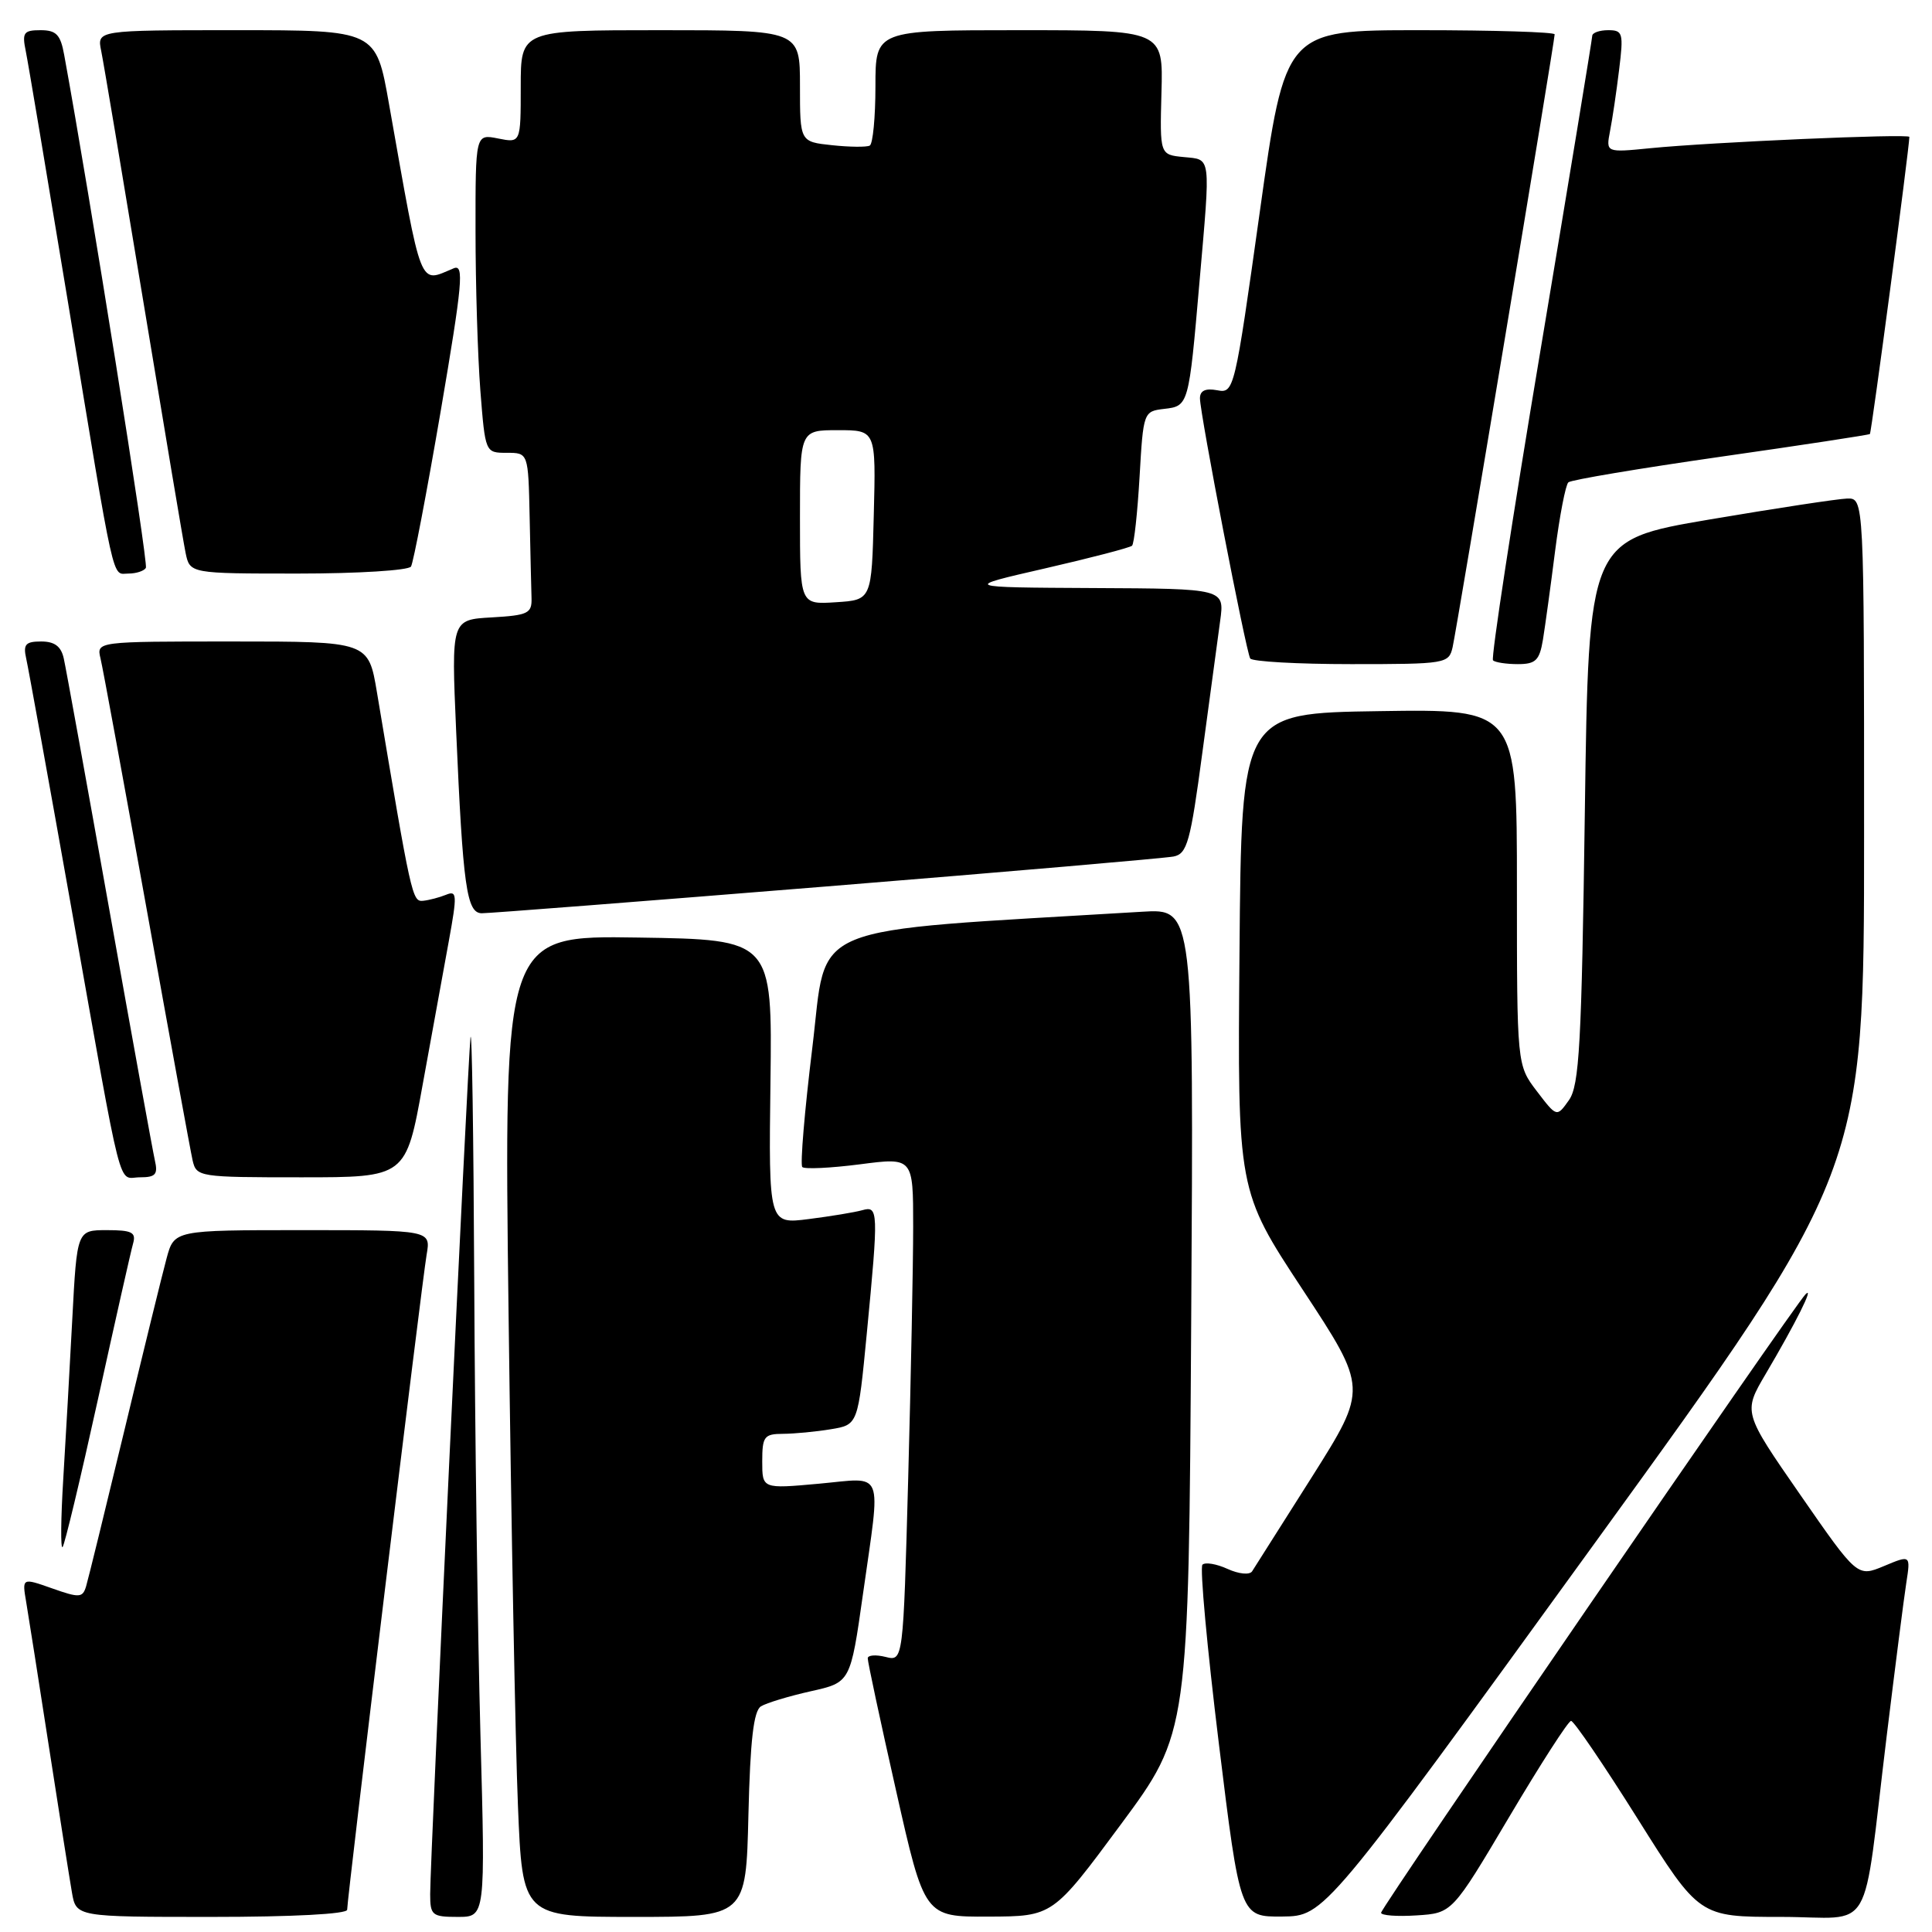 <?xml version="1.0" encoding="UTF-8" standalone="no"?>
<!DOCTYPE svg PUBLIC "-//W3C//DTD SVG 1.1//EN" "http://www.w3.org/Graphics/SVG/1.1/DTD/svg11.dtd" >
<svg xmlns="http://www.w3.org/2000/svg" xmlns:xlink="http://www.w3.org/1999/xlink" version="1.1" viewBox="0 0 256 256">
 <g >
 <path fill="currentColor"
d=" M 46.00 253.05 C 46.00 251.50 55.91 169.81 56.53 166.25 C 57.09 163.00 57.09 163.00 40.08 163.00 C 23.08 163.00 23.08 163.00 22.07 166.75 C 21.51 168.81 19.00 179.05 16.49 189.50 C 13.97 199.95 11.69 209.26 11.41 210.19 C 10.95 211.72 10.53 211.75 6.91 210.47 C 2.92 209.06 2.92 209.06 3.47 212.28 C 3.77 214.05 5.13 222.70 6.49 231.50 C 7.85 240.30 9.22 248.96 9.53 250.75 C 10.09 254.00 10.09 254.00 28.05 254.00 C 38.78 254.00 46.00 253.62 46.00 253.05 Z  M 63.66 229.84 C 63.30 216.55 62.93 189.66 62.84 170.09 C 62.75 150.51 62.53 135.85 62.34 137.50 C 61.96 140.86 57.00 246.25 57.00 250.98 C 57.00 253.79 57.25 254.00 60.66 254.00 C 64.32 254.00 64.32 254.00 63.66 229.84 Z  M 99.17 240.46 C 99.41 230.56 99.86 226.70 100.83 226.10 C 101.56 225.65 104.53 224.75 107.43 224.10 C 112.69 222.93 112.69 222.93 114.35 211.21 C 116.73 194.35 117.31 195.80 108.50 196.60 C 101.00 197.28 101.00 197.28 101.00 193.64 C 101.00 190.34 101.26 190.00 103.75 189.99 C 105.26 189.98 108.12 189.71 110.10 189.38 C 113.69 188.79 113.69 188.79 114.86 176.64 C 116.42 160.40 116.39 159.75 114.25 160.36 C 113.29 160.63 110.10 161.16 107.18 161.53 C 101.85 162.21 101.85 162.21 102.09 143.35 C 102.33 124.50 102.33 124.50 84.54 124.23 C 66.76 123.95 66.76 123.95 67.39 174.23 C 67.74 201.88 68.29 231.14 68.63 239.25 C 69.23 254.00 69.23 254.00 84.04 254.00 C 98.85 254.00 98.85 254.00 99.17 240.46 Z  M 148.50 241.77 C 157.50 229.61 157.50 229.61 157.84 175.00 C 158.18 120.39 158.18 120.39 151.34 120.81 C 105.95 123.55 109.69 122.01 107.64 138.80 C 106.61 147.22 106.01 154.35 106.31 154.64 C 106.61 154.94 110.04 154.78 113.93 154.28 C 121.00 153.36 121.00 153.36 121.00 162.52 C 121.00 167.56 120.70 182.58 120.34 195.91 C 119.68 220.14 119.68 220.14 117.34 219.55 C 116.05 219.23 114.99 219.31 114.98 219.73 C 114.96 220.15 116.65 228.04 118.73 237.25 C 122.50 254.00 122.50 254.00 131.00 253.96 C 139.50 253.93 139.50 253.93 148.50 241.77 Z  M 211.25 204.56 C 247.00 155.23 247.00 155.23 247.00 110.62 C 247.00 66.00 247.00 66.00 244.75 66.06 C 243.51 66.10 235.30 67.35 226.50 68.84 C 210.50 71.56 210.50 71.56 210.00 107.53 C 209.57 138.47 209.27 143.82 207.89 145.78 C 206.28 148.05 206.28 148.05 203.64 144.59 C 201.00 141.13 201.00 141.13 201.00 117.54 C 201.00 93.95 201.00 93.95 182.75 94.23 C 164.50 94.50 164.50 94.50 164.24 126.13 C 163.97 157.76 163.97 157.76 172.60 170.87 C 181.23 183.98 181.23 183.98 173.87 195.65 C 169.81 202.07 166.23 207.72 165.91 208.21 C 165.58 208.71 164.15 208.57 162.66 207.89 C 161.19 207.22 159.70 206.97 159.33 207.33 C 158.97 207.70 159.95 218.34 161.50 231.00 C 164.32 254.00 164.32 254.00 169.91 253.95 C 175.50 253.89 175.50 253.89 211.25 204.56 Z  M 199.96 240.78 C 204.11 233.78 207.80 228.04 208.17 228.03 C 208.54 228.01 212.51 233.85 217.00 241.00 C 225.16 254.00 225.16 254.00 235.99 254.00 C 248.54 254.00 246.68 257.19 250.00 230.00 C 251.11 220.93 252.27 211.82 252.59 209.77 C 253.17 206.03 253.17 206.03 249.64 207.51 C 246.11 208.98 246.11 208.98 238.54 198.06 C 230.97 187.14 230.97 187.14 233.96 182.06 C 237.93 175.33 240.47 170.26 239.24 171.50 C 237.63 173.13 183.00 252.73 183.00 253.45 C 183.00 253.81 185.12 253.97 187.71 253.80 C 192.42 253.50 192.42 253.50 199.96 240.78 Z  M 12.96 185.50 C 15.26 175.05 17.36 165.71 17.64 164.75 C 18.05 163.29 17.47 163.00 14.17 163.00 C 10.20 163.00 10.20 163.00 9.58 174.75 C 9.24 181.21 8.70 190.78 8.38 196.00 C 8.06 201.22 8.02 205.28 8.29 205.00 C 8.56 204.72 10.66 195.95 12.96 185.50 Z  M 20.52 153.75 C 20.24 152.51 17.52 137.55 14.48 120.50 C 11.44 103.45 8.73 88.49 8.45 87.25 C 8.10 85.65 7.24 85.00 5.46 85.00 C 3.39 85.00 3.05 85.38 3.47 87.25 C 3.75 88.49 6.46 103.45 9.49 120.50 C 16.42 159.45 15.54 156.00 18.54 156.00 C 20.62 156.00 20.95 155.62 20.52 153.75 Z  M 56.00 143.75 C 57.22 137.01 58.78 128.44 59.47 124.70 C 60.59 118.55 60.56 117.96 59.11 118.56 C 58.22 118.92 56.85 119.28 56.06 119.36 C 54.62 119.50 54.50 118.92 49.95 91.75 C 48.82 85.00 48.82 85.00 30.80 85.00 C 12.78 85.00 12.78 85.00 13.32 87.25 C 13.62 88.49 16.37 103.45 19.44 120.50 C 22.50 137.55 25.24 152.51 25.52 153.75 C 26.03 155.95 26.34 156.00 39.91 156.00 C 53.79 156.00 53.79 156.00 56.00 143.75 Z  M 109.50 117.46 C 133.70 115.50 154.41 113.71 155.52 113.49 C 157.30 113.13 157.74 111.57 159.31 99.79 C 160.29 92.48 161.36 84.59 161.68 82.25 C 162.26 78.00 162.26 78.00 144.88 77.92 C 127.50 77.83 127.50 77.83 138.50 75.31 C 144.55 73.92 149.72 72.57 150.00 72.31 C 150.28 72.05 150.72 67.94 151.00 63.17 C 151.49 54.60 151.53 54.50 154.25 54.18 C 157.50 53.81 157.52 53.76 158.94 37.34 C 160.42 20.33 160.53 21.18 156.84 20.81 C 153.68 20.50 153.68 20.50 153.90 12.25 C 154.13 4.00 154.13 4.00 135.06 4.00 C 116.00 4.00 116.00 4.00 116.00 11.44 C 116.00 15.53 115.66 19.06 115.25 19.29 C 114.84 19.51 112.59 19.49 110.25 19.24 C 106.00 18.79 106.00 18.79 106.00 11.39 C 106.00 4.00 106.00 4.00 87.50 4.00 C 69.00 4.00 69.00 4.00 69.00 11.48 C 69.00 18.95 69.00 18.95 66.00 18.35 C 63.00 17.75 63.00 17.75 63.01 30.63 C 63.01 37.71 63.30 47.21 63.65 51.75 C 64.30 60.00 64.30 60.00 67.15 60.00 C 70.00 60.00 70.00 60.00 70.18 68.50 C 70.28 73.17 70.39 78.01 70.43 79.25 C 70.49 81.28 69.97 81.53 65.15 81.81 C 59.80 82.11 59.80 82.11 60.44 96.81 C 61.34 117.49 61.83 121.00 63.84 121.01 C 64.75 121.02 85.30 119.42 109.50 117.46 Z  M 192.48 85.75 C 193.03 83.34 206.00 5.46 206.00 4.55 C 206.00 4.25 197.97 4.00 188.15 4.00 C 170.30 4.00 170.30 4.00 166.93 28.07 C 163.60 51.82 163.52 52.14 161.28 51.71 C 159.73 51.42 159.00 51.76 159.00 52.78 C 159.00 54.81 165.09 86.31 165.66 87.25 C 165.91 87.66 171.93 88.00 179.04 88.00 C 191.62 88.00 191.98 87.94 192.48 85.75 Z  M 204.45 84.75 C 204.74 82.96 205.47 77.67 206.06 73.00 C 206.66 68.33 207.45 64.23 207.82 63.91 C 208.19 63.58 217.28 62.06 228.00 60.52 C 238.72 58.99 247.62 57.63 247.77 57.51 C 247.98 57.34 252.98 19.69 253.00 18.14 C 253.00 17.69 226.67 18.84 218.65 19.64 C 212.79 20.22 212.79 20.22 213.34 17.36 C 213.65 15.79 214.19 12.14 214.54 9.25 C 215.14 4.38 215.04 4.00 213.09 4.00 C 211.94 4.00 210.99 4.34 210.98 4.75 C 210.97 5.16 207.90 23.84 204.15 46.25 C 200.39 68.66 197.55 87.22 197.83 87.50 C 198.11 87.77 199.59 88.00 201.12 88.00 C 203.49 88.00 203.99 87.51 204.45 84.75 Z  M 19.33 75.25 C 19.68 74.67 11.91 25.85 8.50 7.25 C 8.02 4.59 7.45 4.00 5.38 4.00 C 3.14 4.00 2.91 4.32 3.41 6.75 C 3.72 8.26 6.23 23.23 9.00 40.00 C 15.35 78.54 14.79 76.00 17.02 76.00 C 18.04 76.00 19.08 75.66 19.33 75.25 Z  M 54.46 75.07 C 54.77 74.56 56.54 65.31 58.39 54.51 C 61.29 37.51 61.52 34.97 60.12 35.55 C 55.46 37.48 55.99 38.84 51.54 13.75 C 49.82 4.00 49.82 4.00 31.33 4.00 C 12.84 4.00 12.84 4.00 13.41 6.75 C 13.72 8.26 16.23 23.23 19.00 40.00 C 21.77 56.77 24.28 71.74 24.59 73.25 C 25.16 76.00 25.16 76.00 39.52 76.00 C 47.42 76.00 54.14 75.58 54.46 75.07 Z  M 106.00 68.55 C 106.00 57.00 106.00 57.00 111.03 57.00 C 116.07 57.00 116.07 57.00 115.78 68.25 C 115.50 79.50 115.50 79.50 110.75 79.80 C 106.00 80.11 106.00 80.11 106.00 68.55 Z "/>
</g>
</svg>